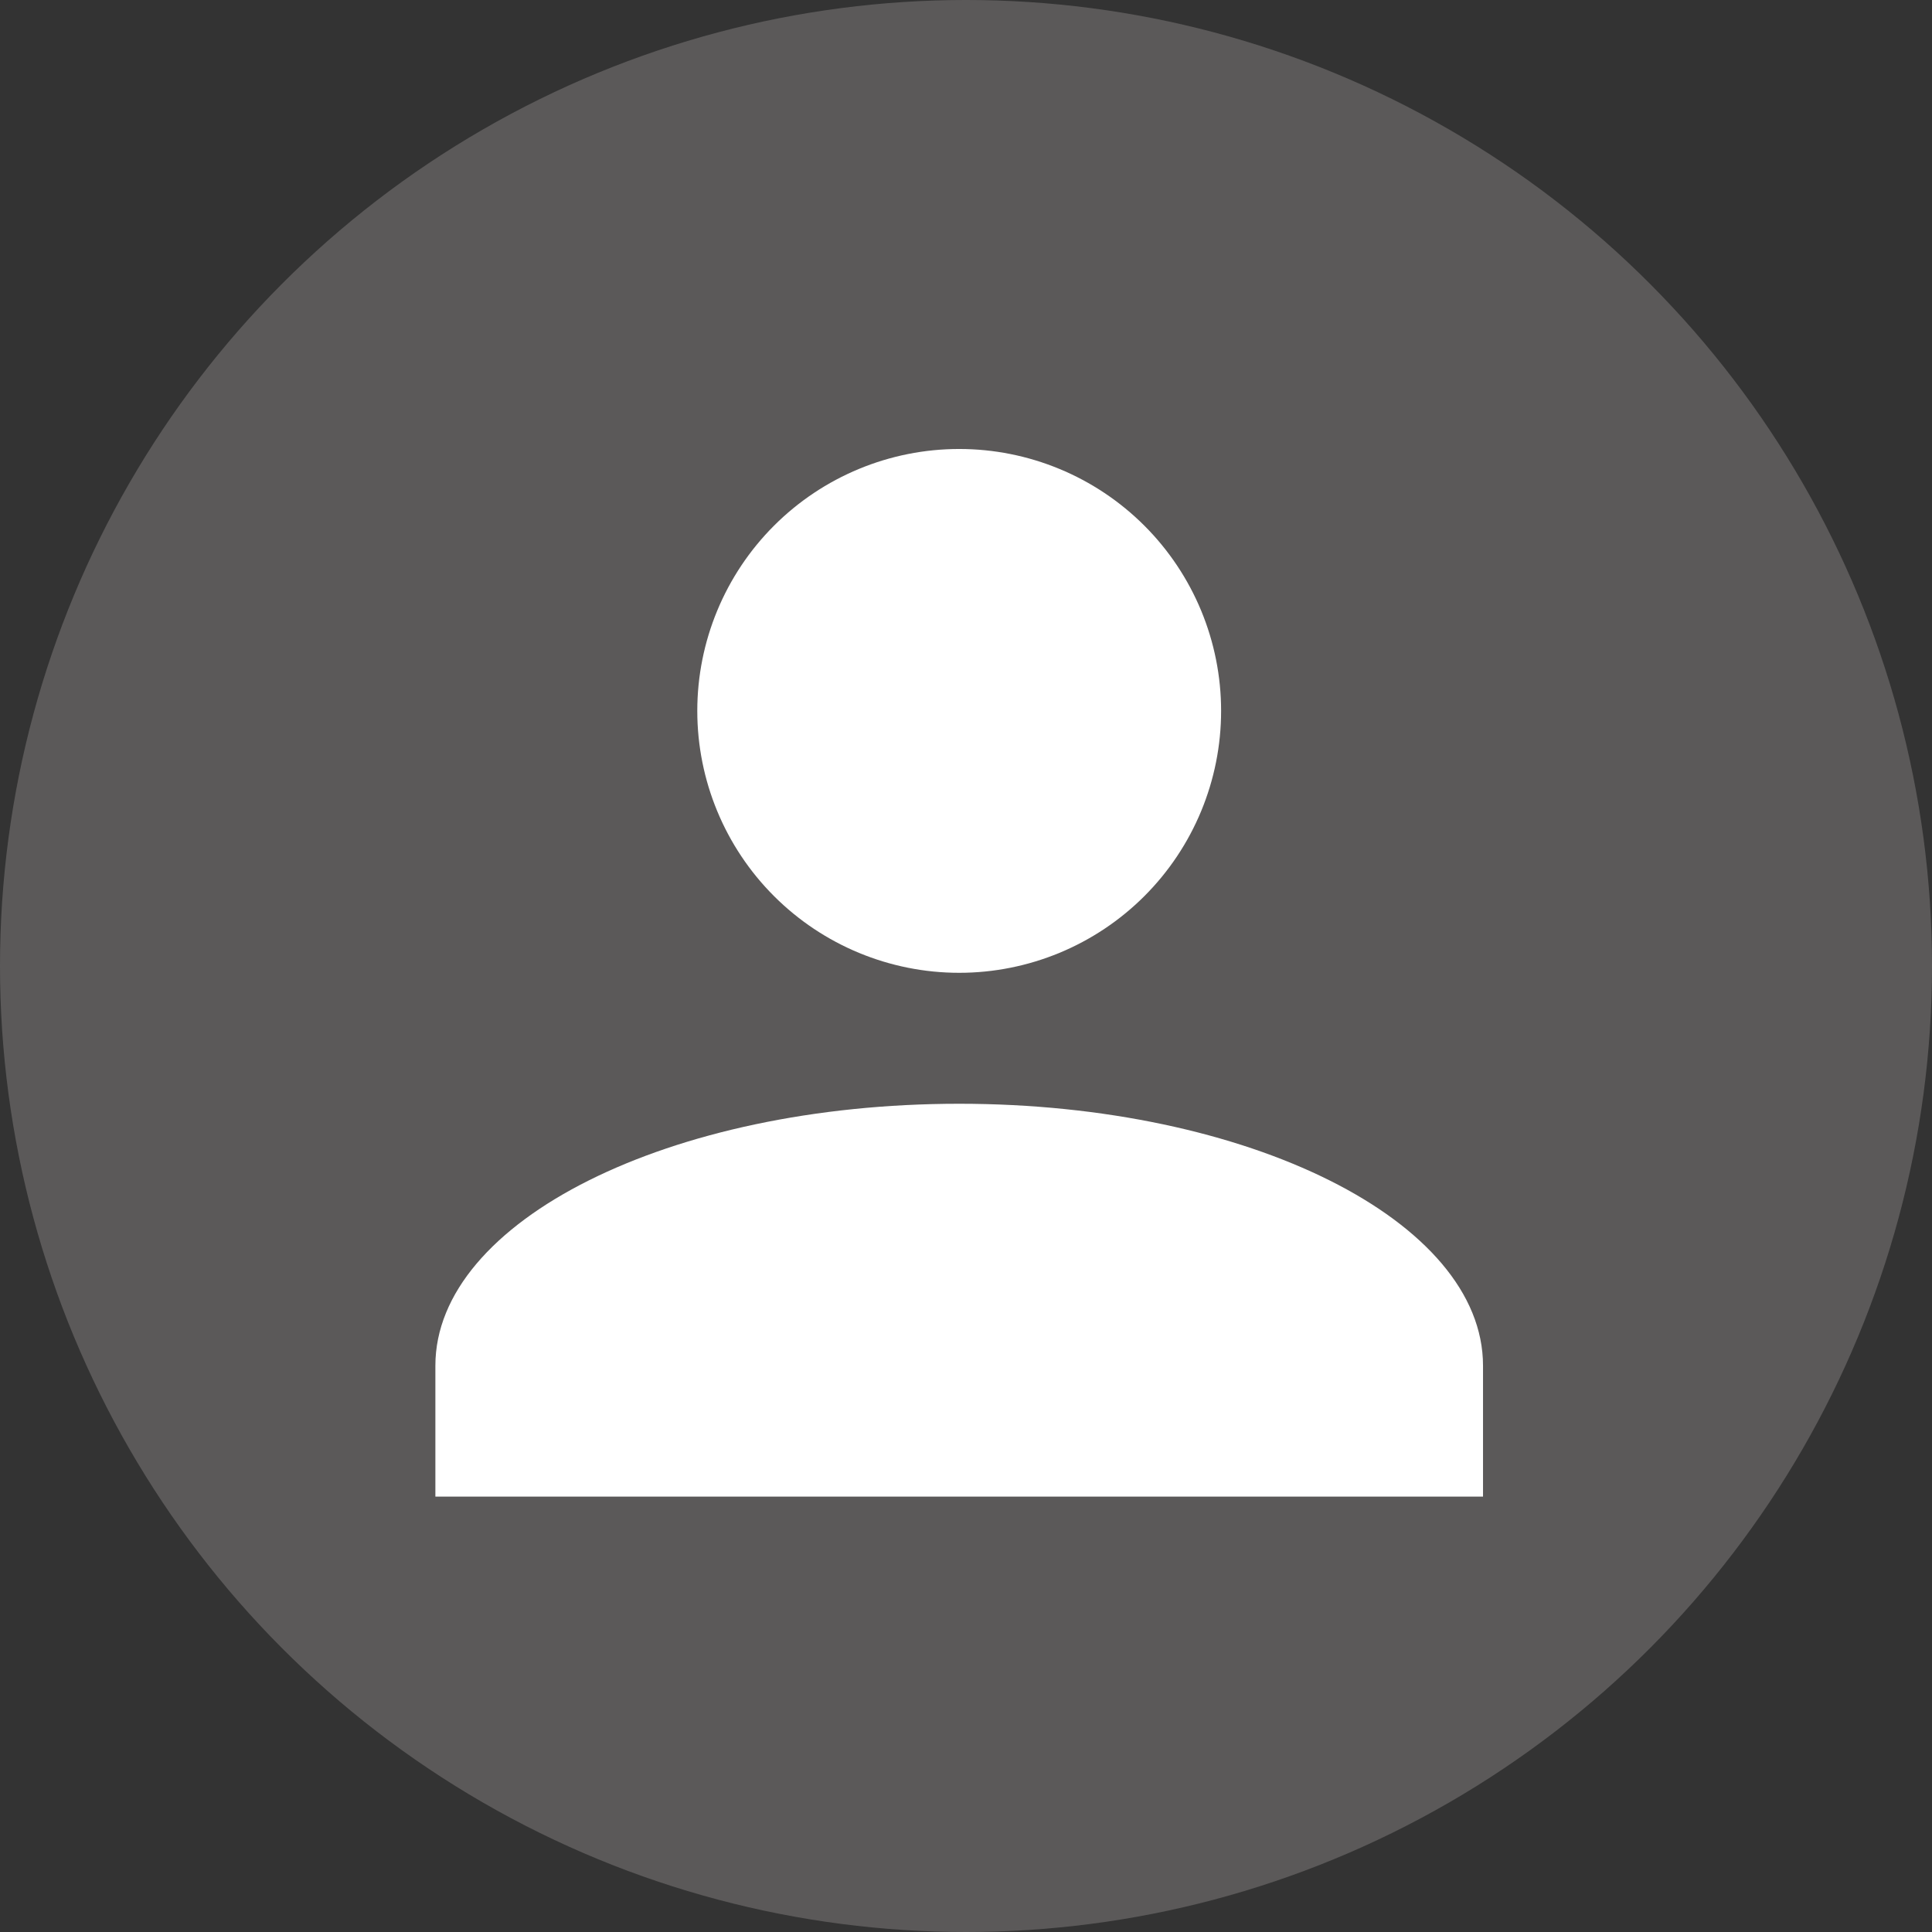 <svg width="142" height="142" viewBox="0 0 142 142" fill="none" xmlns="http://www.w3.org/2000/svg">
<rect x="0" y="0" width="142" height="142" fill="#333333" stroke="none"/>
<circle cx="71" cy="71" r="71" fill="#5B5959"/>
<path d="M70.5 33C75.605 33 80.502 35.028 84.112 38.638C87.722 42.248 89.75 47.145 89.75 52.25C89.75 57.355 87.722 62.252 84.112 65.862C80.502 69.472 75.605 71.5 70.5 71.5C65.395 71.5 60.498 69.472 56.888 65.862C53.278 62.252 51.25 57.355 51.25 52.25C51.25 47.145 53.278 42.248 56.888 38.638C60.498 35.028 65.395 33 70.5 33ZM70.5 81.125C91.771 81.125 109 89.739 109 100.375V110H32V100.375C32 89.739 49.229 81.125 70.5 81.125Z" fill="white"/>
</svg>
